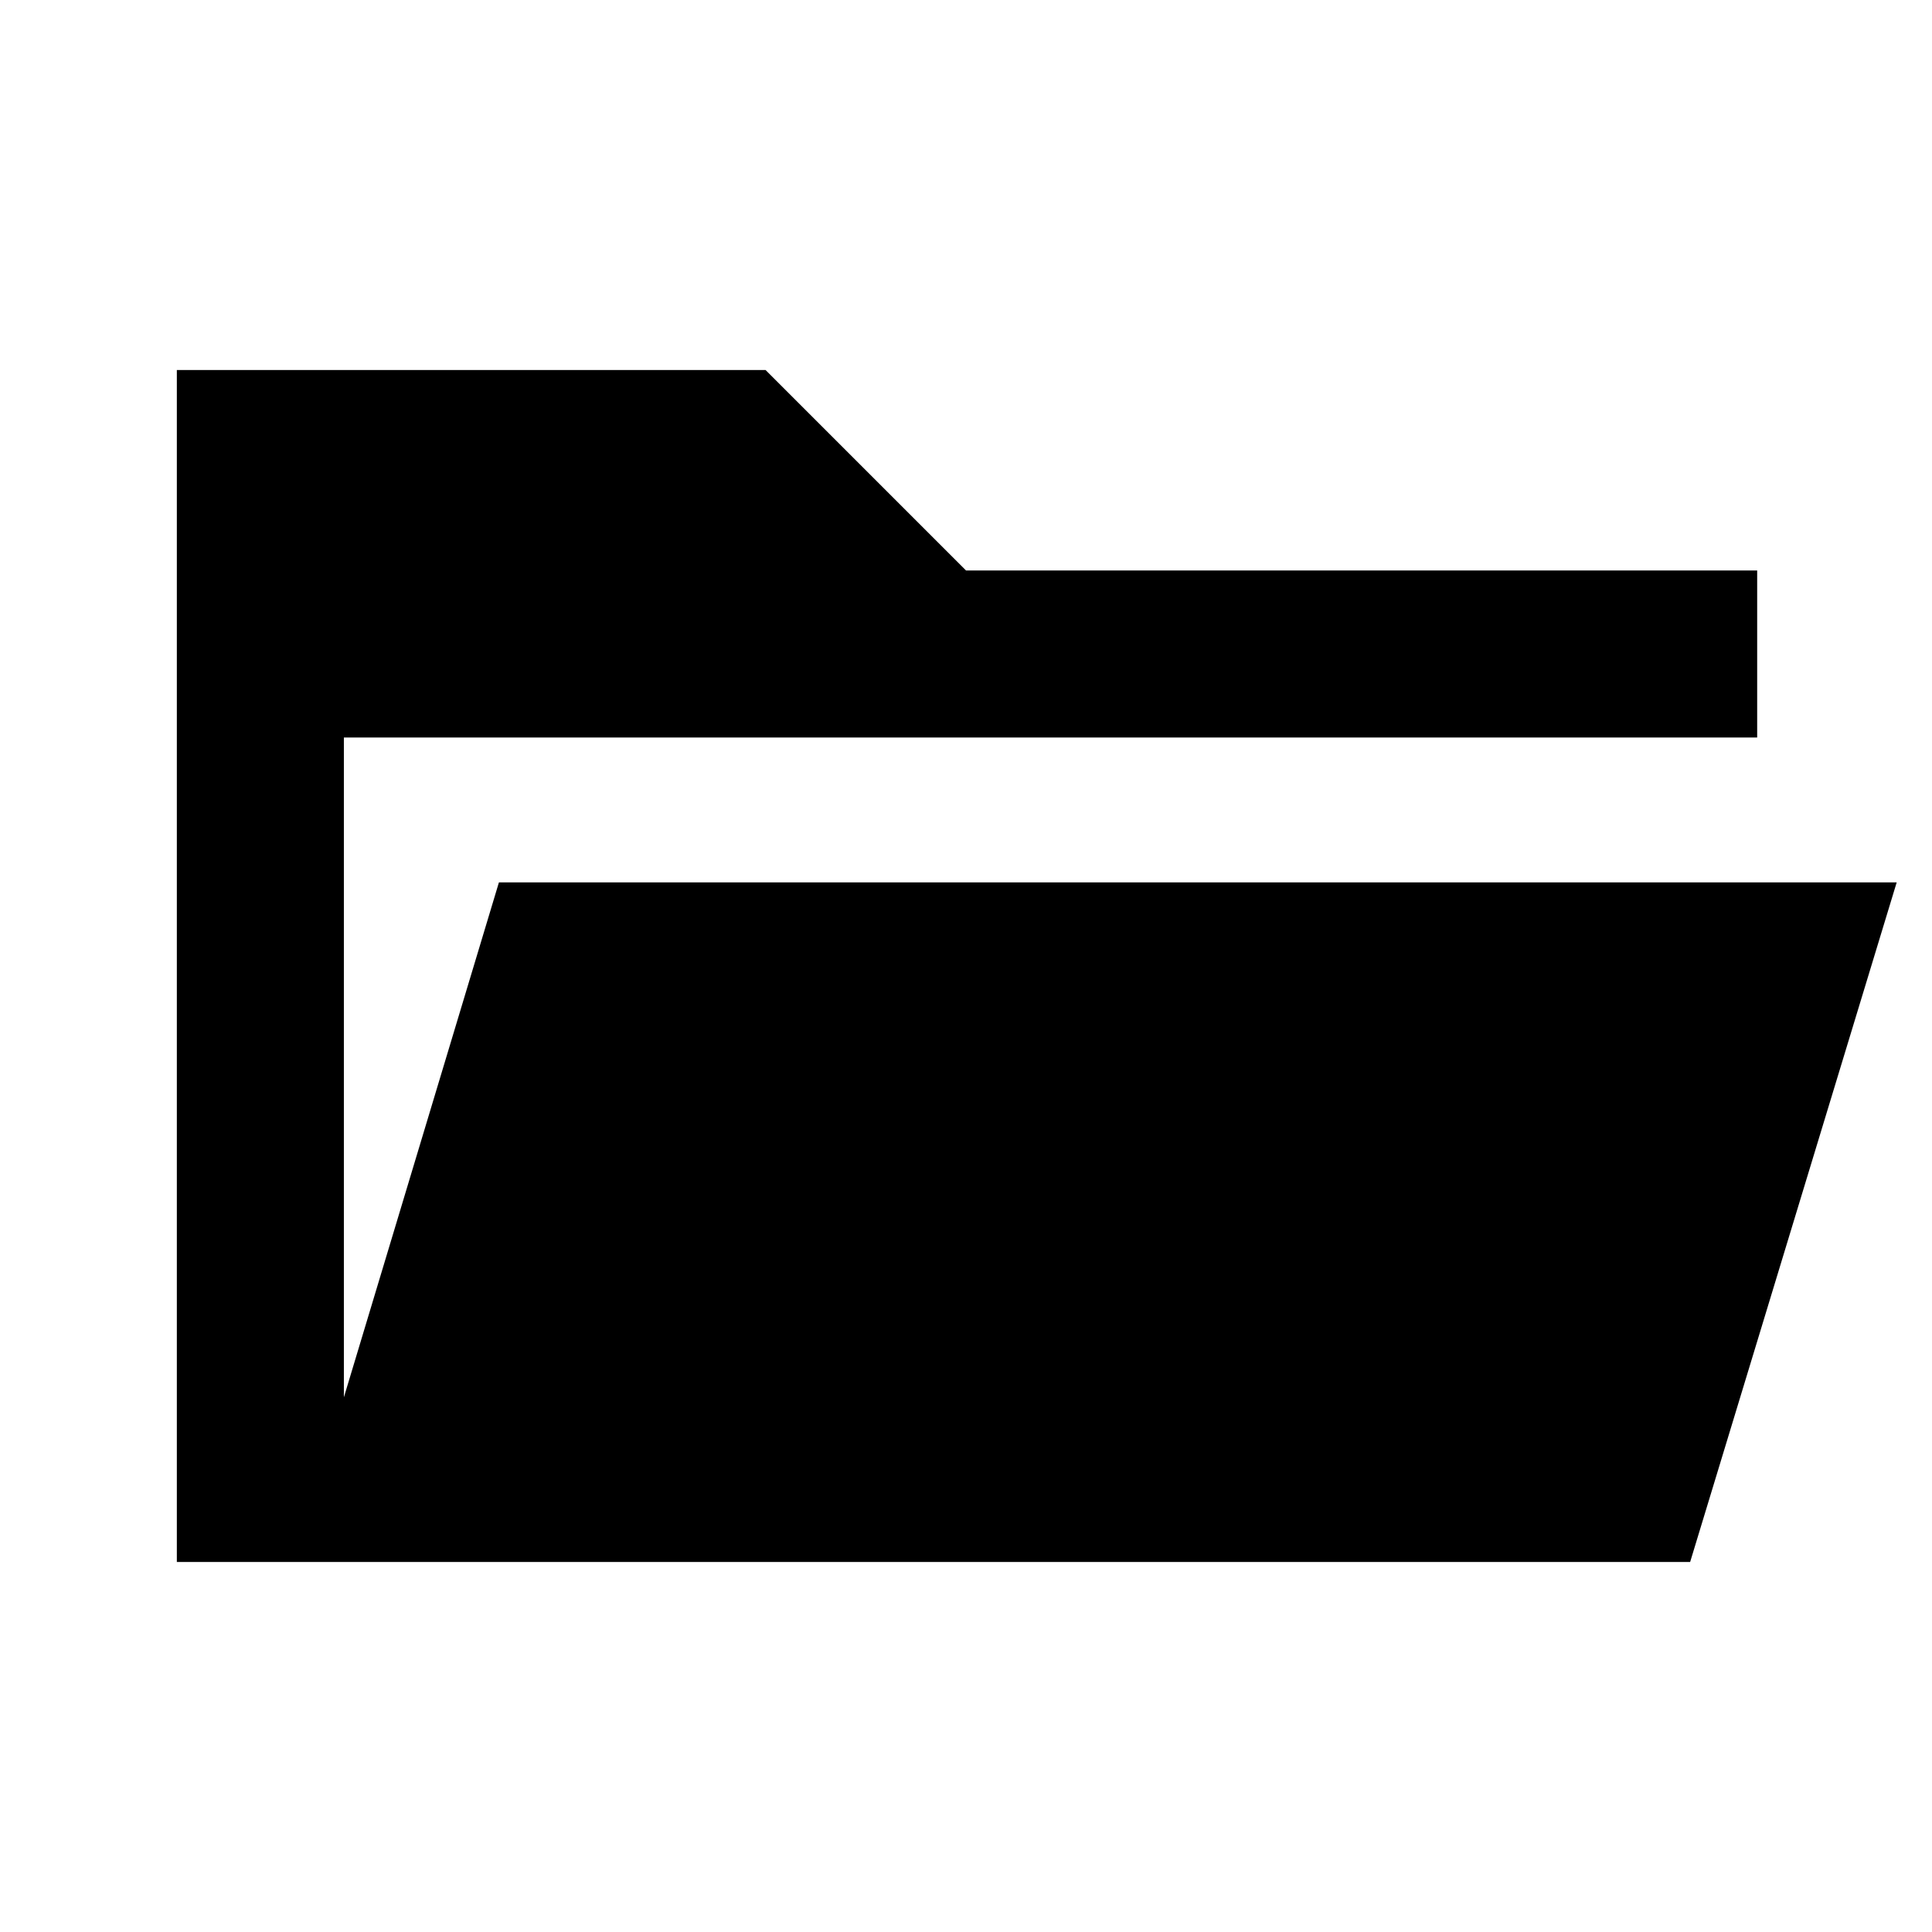 <svg xmlns="http://www.w3.org/2000/svg" height="20" viewBox="0 -960 960 960" width="20"><path d="M87.87-183.869v-592.262h292.543L480-676.544h393.131v83.001H170.87v327.869l77.043-255.869h694.544L839.826-183.869H87.869Z"/></svg>